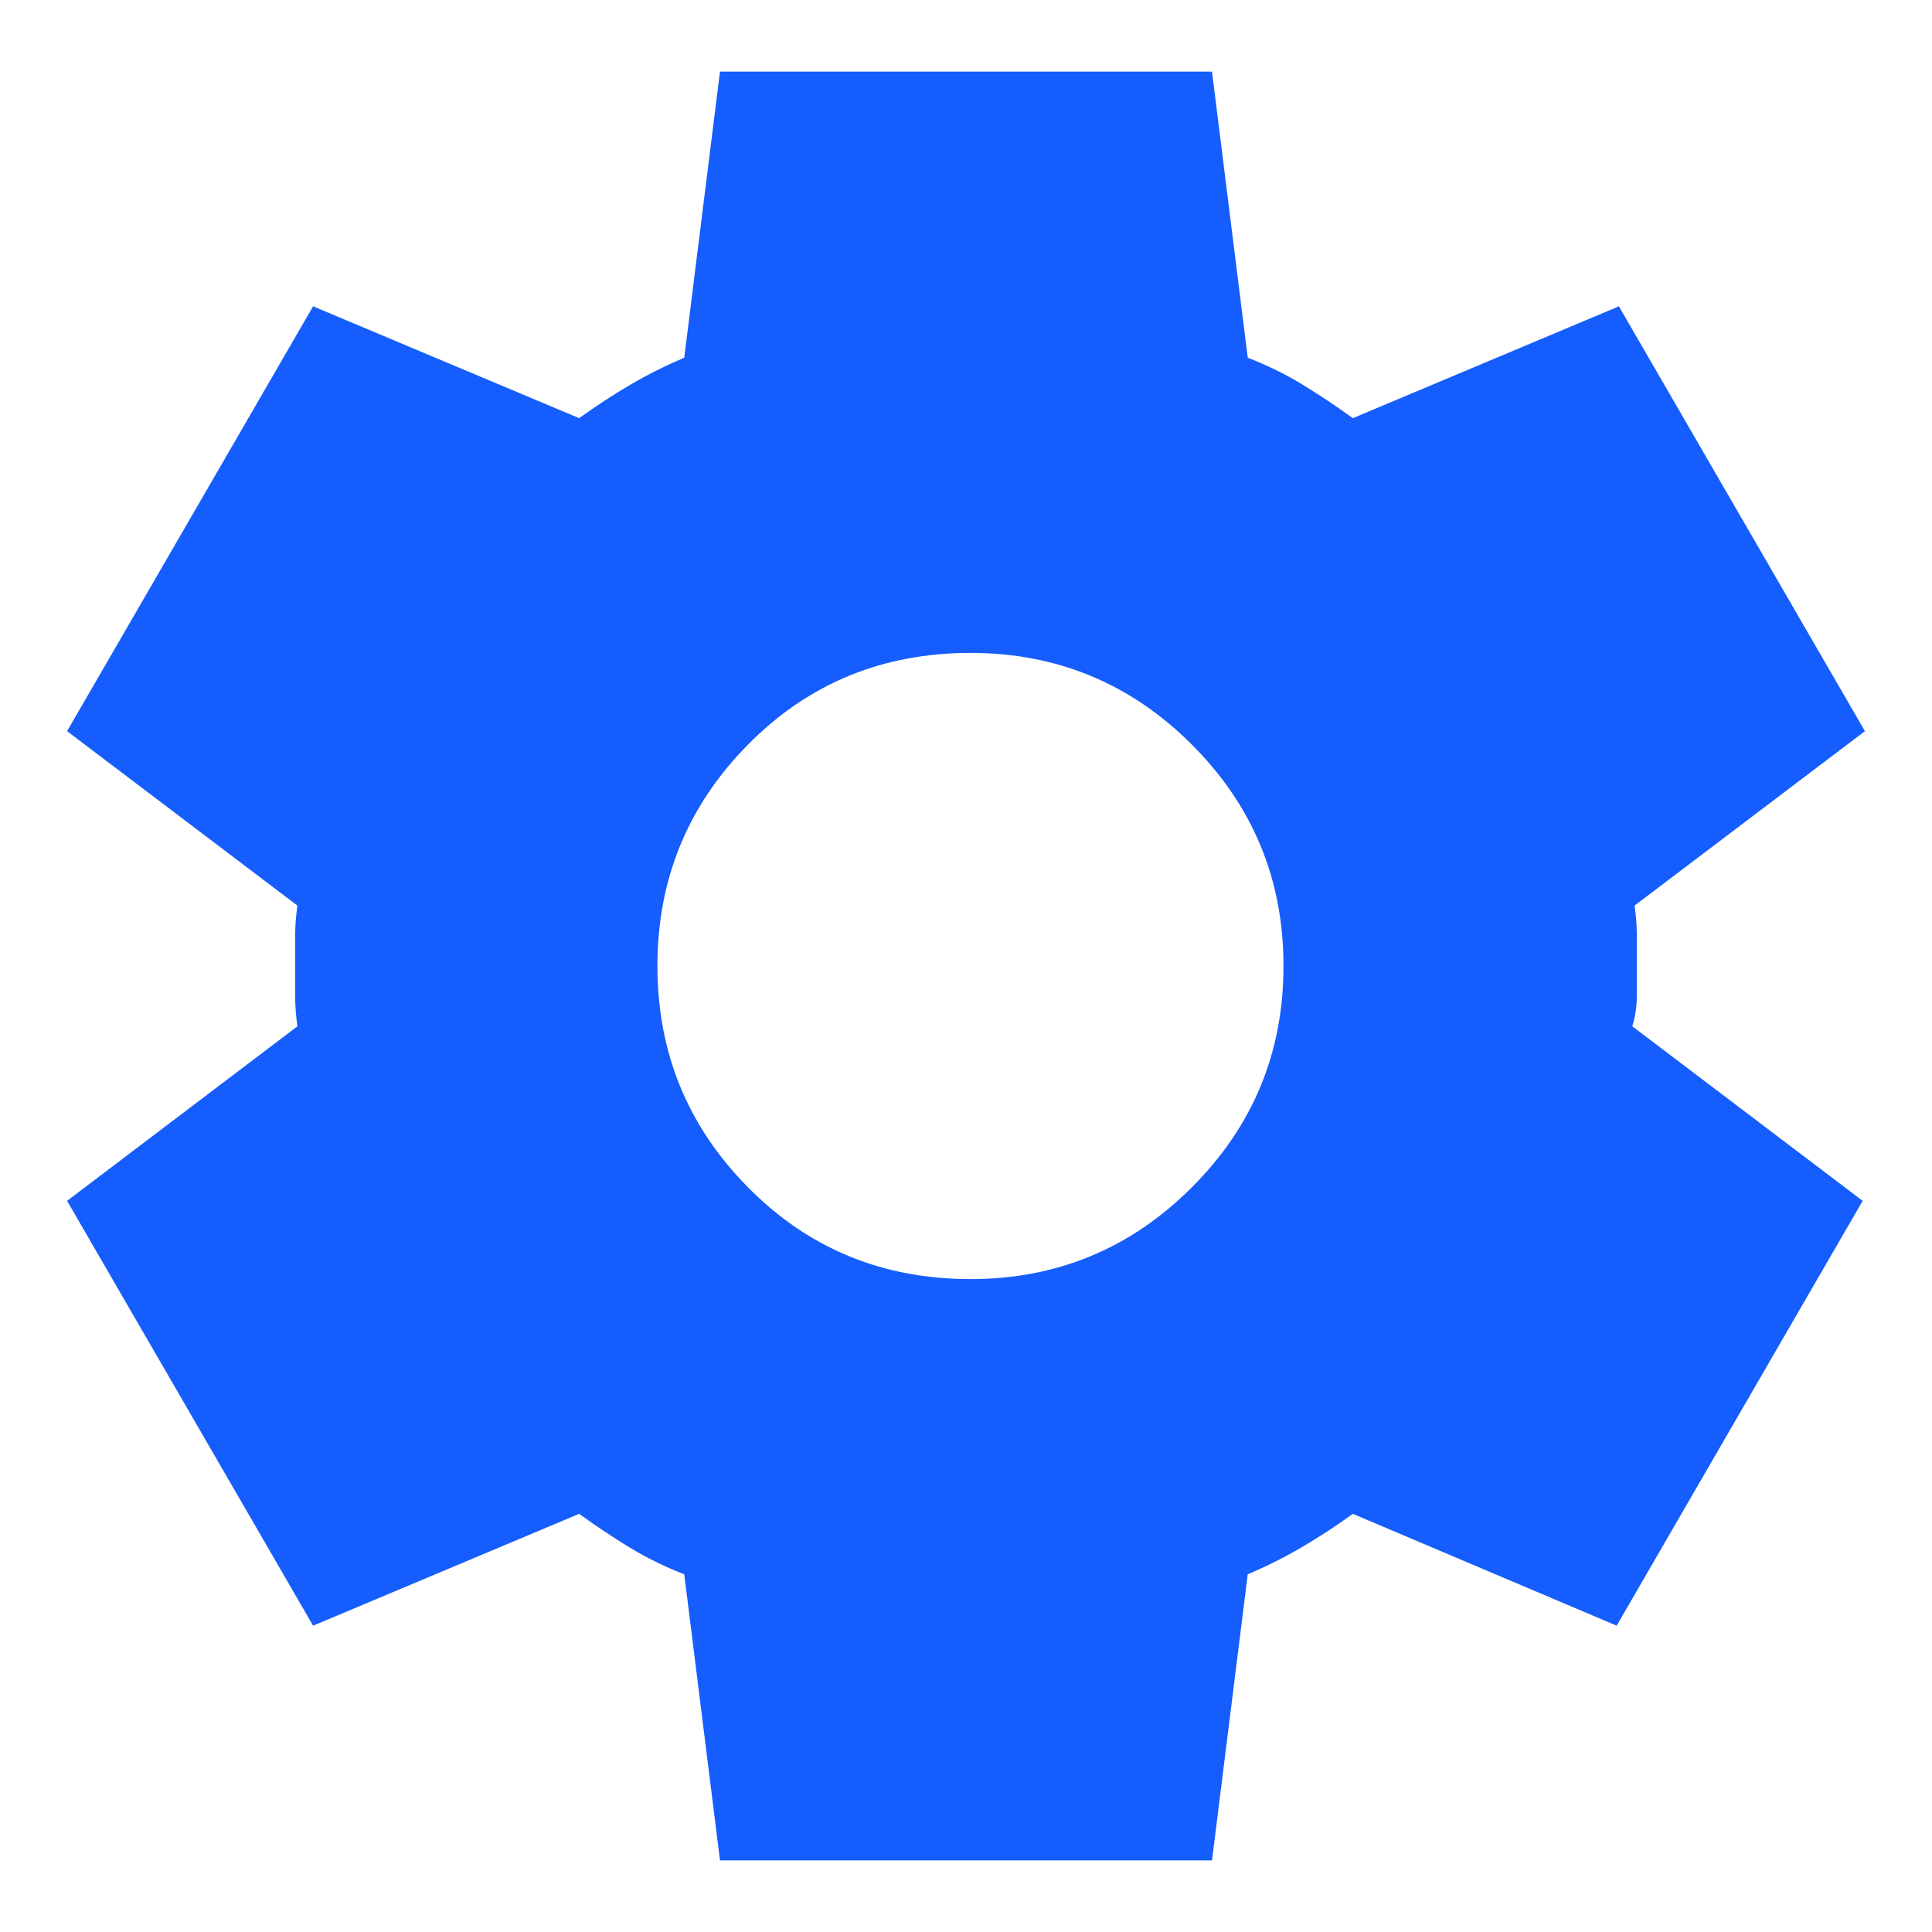 <svg width="18" height="18" viewBox="0 0 18 18" fill="none" xmlns="http://www.w3.org/2000/svg">
<path d="M6.708 17.333L6.375 14.667C6.194 14.597 6.024 14.514 5.865 14.417C5.705 14.319 5.549 14.215 5.396 14.104L2.917 15.146L0.625 11.188L2.771 9.562C2.757 9.465 2.75 9.371 2.75 9.281V8.719C2.75 8.628 2.757 8.535 2.771 8.437L0.625 6.812L2.917 2.854L5.396 3.896C5.549 3.785 5.708 3.681 5.875 3.583C6.042 3.486 6.208 3.403 6.375 3.333L6.708 0.667H11.292L11.625 3.333C11.806 3.403 11.976 3.486 12.135 3.583C12.295 3.681 12.451 3.785 12.604 3.896L15.083 2.854L17.375 6.812L15.229 8.437C15.243 8.535 15.25 8.628 15.25 8.719V9.281C15.25 9.371 15.236 9.465 15.208 9.562L17.354 11.188L15.062 15.146L12.604 14.104C12.451 14.215 12.292 14.319 12.125 14.417C11.958 14.514 11.792 14.597 11.625 14.667L11.292 17.333H6.708ZM9.042 11.917C9.847 11.917 10.535 11.632 11.104 11.062C11.674 10.493 11.958 9.806 11.958 9C11.958 8.194 11.674 7.507 11.104 6.937C10.535 6.368 9.847 6.083 9.042 6.083C8.222 6.083 7.531 6.368 6.969 6.937C6.406 7.507 6.125 8.194 6.125 9C6.125 9.806 6.406 10.493 6.969 11.062C7.531 11.632 8.222 11.917 9.042 11.917Z" fill="#155DFC"/>
</svg>
